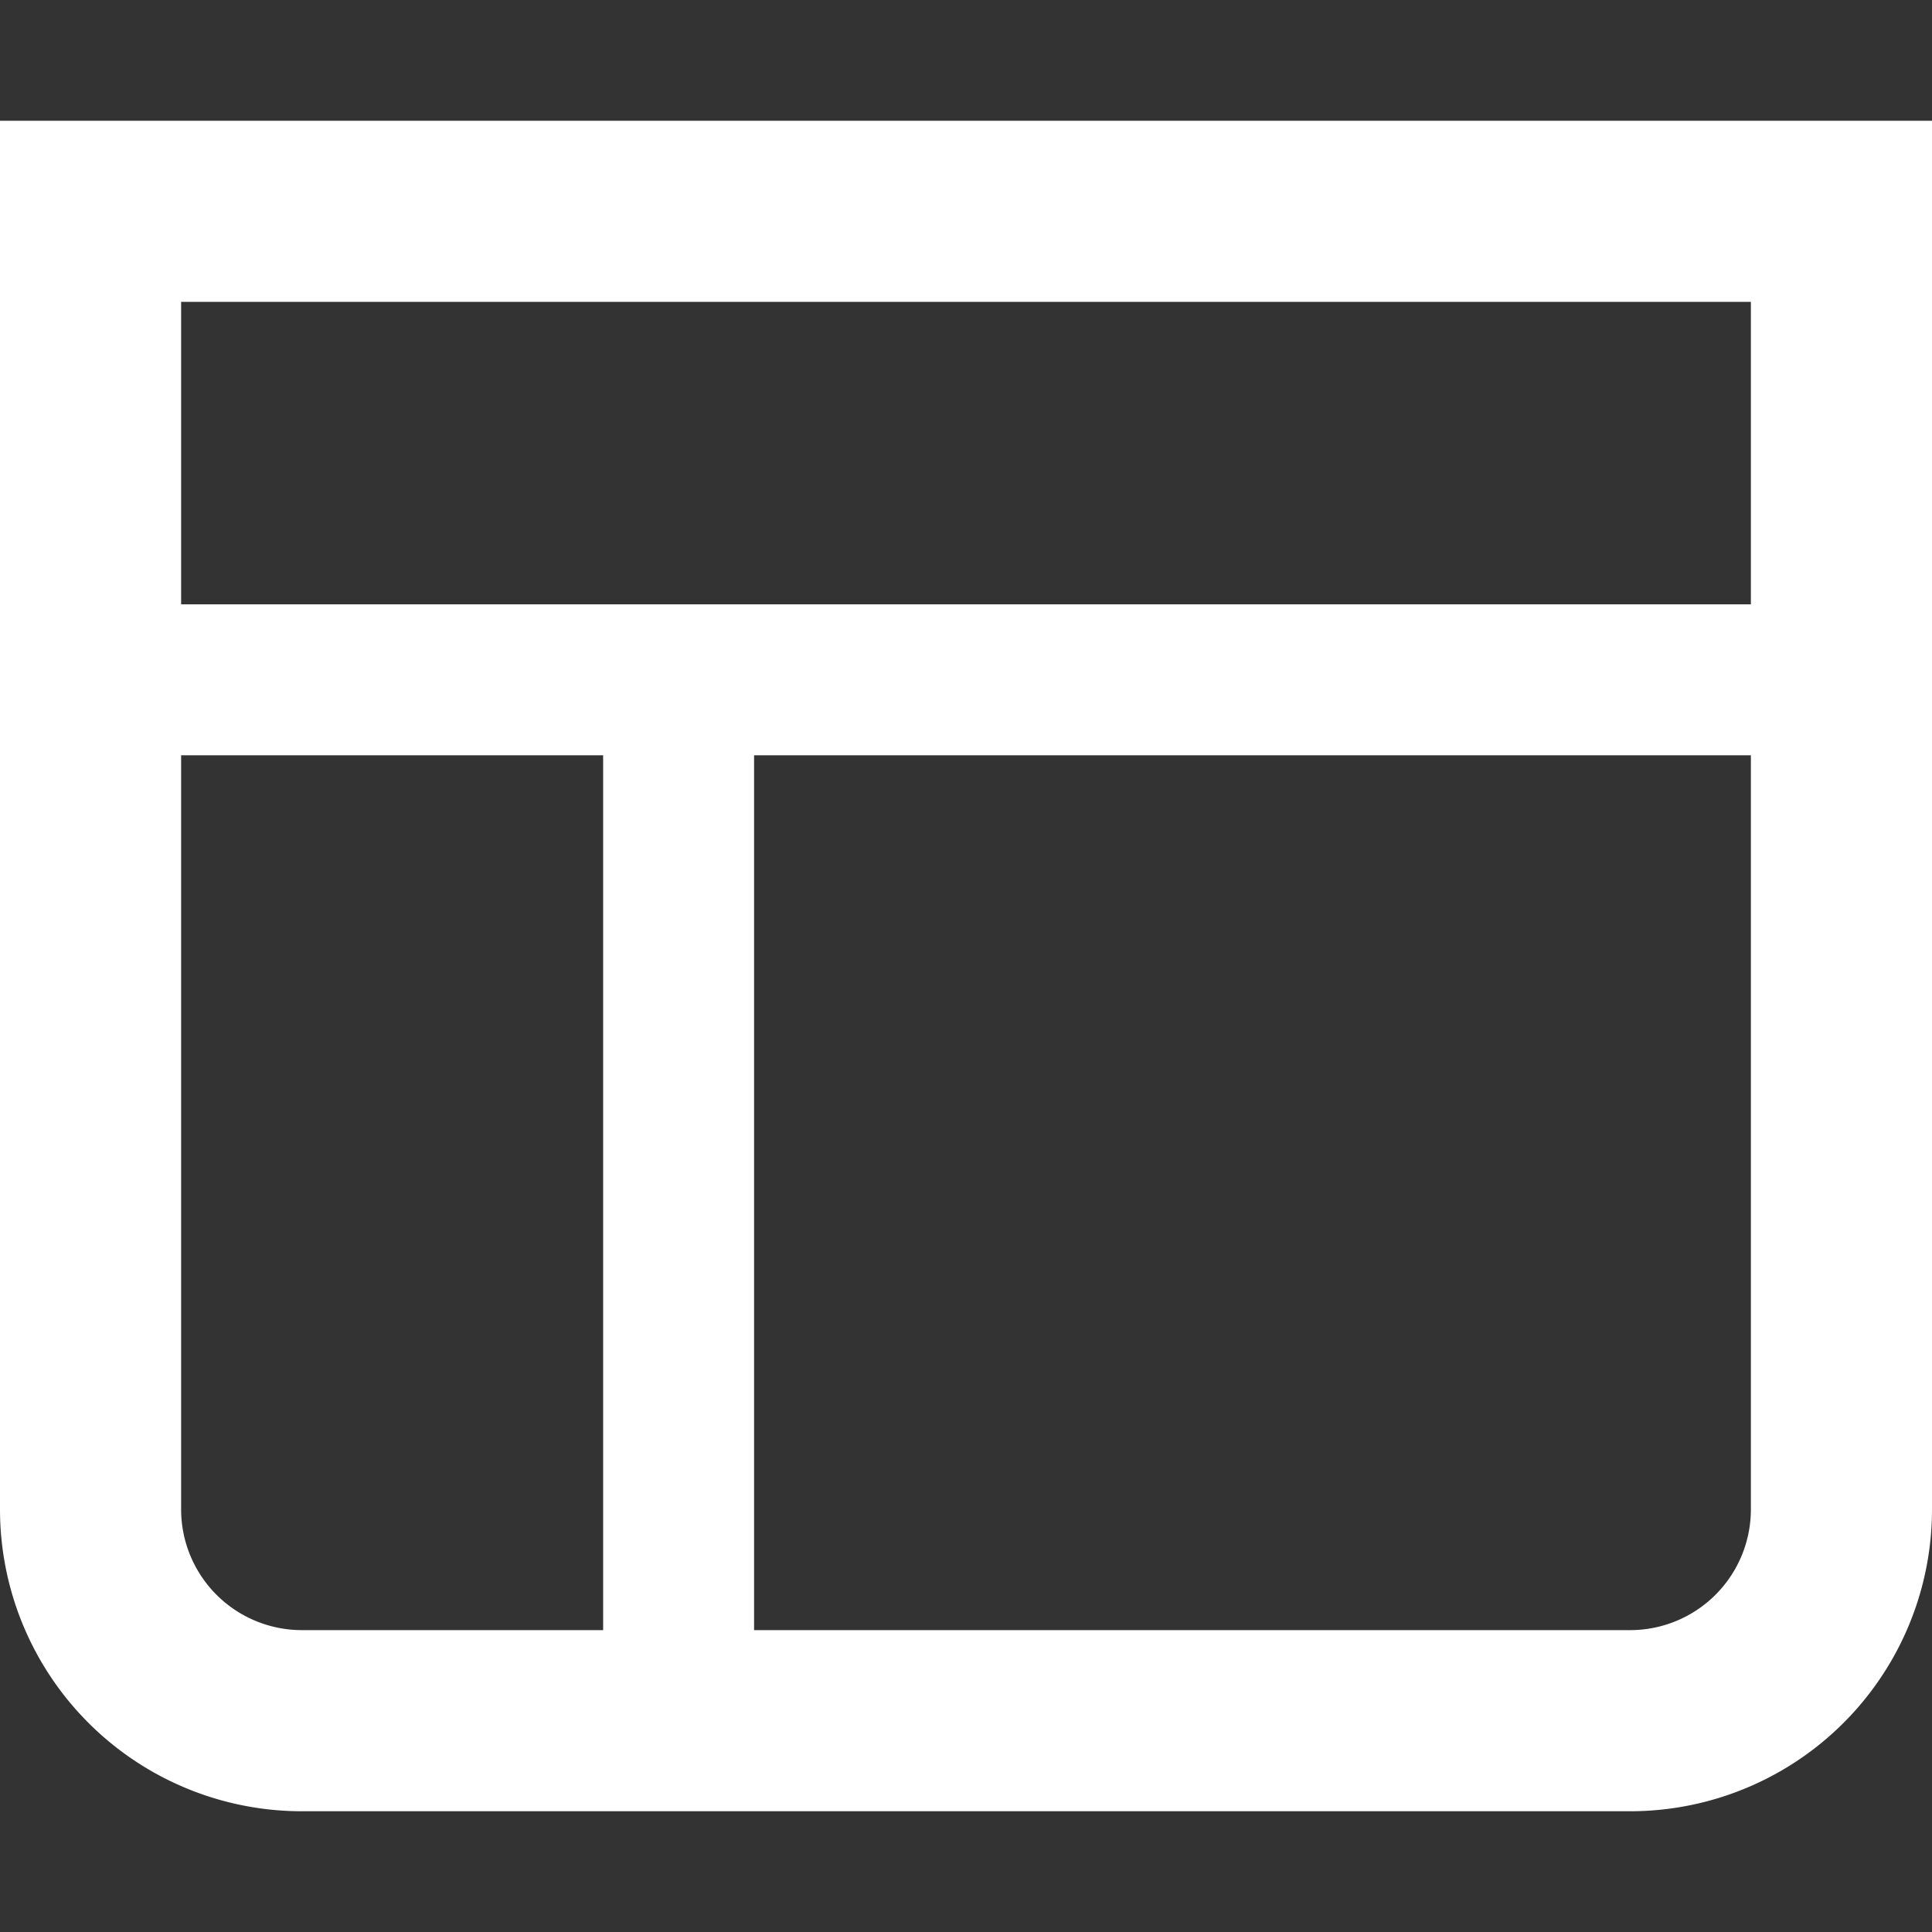 <svg stroke-linejoin="round" data-testid="geist-icon" viewBox="0 0 16 16"><rect x="0" y="0" width="16" height="16" fill="#333333" stroke="none"/><path fill="white" fill-rule="evenodd" d="M14.5 2.5h-13v2.505h13V2.5zm0 3.755H6.245V13.5H13.5a1 1 0 001-1V6.255zm-9.505 0H1.5V12.5a1 1 0 001 1h2.495V6.255zM1.5 1H0v11.5A2.5 2.5 0 002.5 15h11a2.5 2.5 0 002.5-2.5V1H1.5z" clip-rule="evenodd"/></svg>